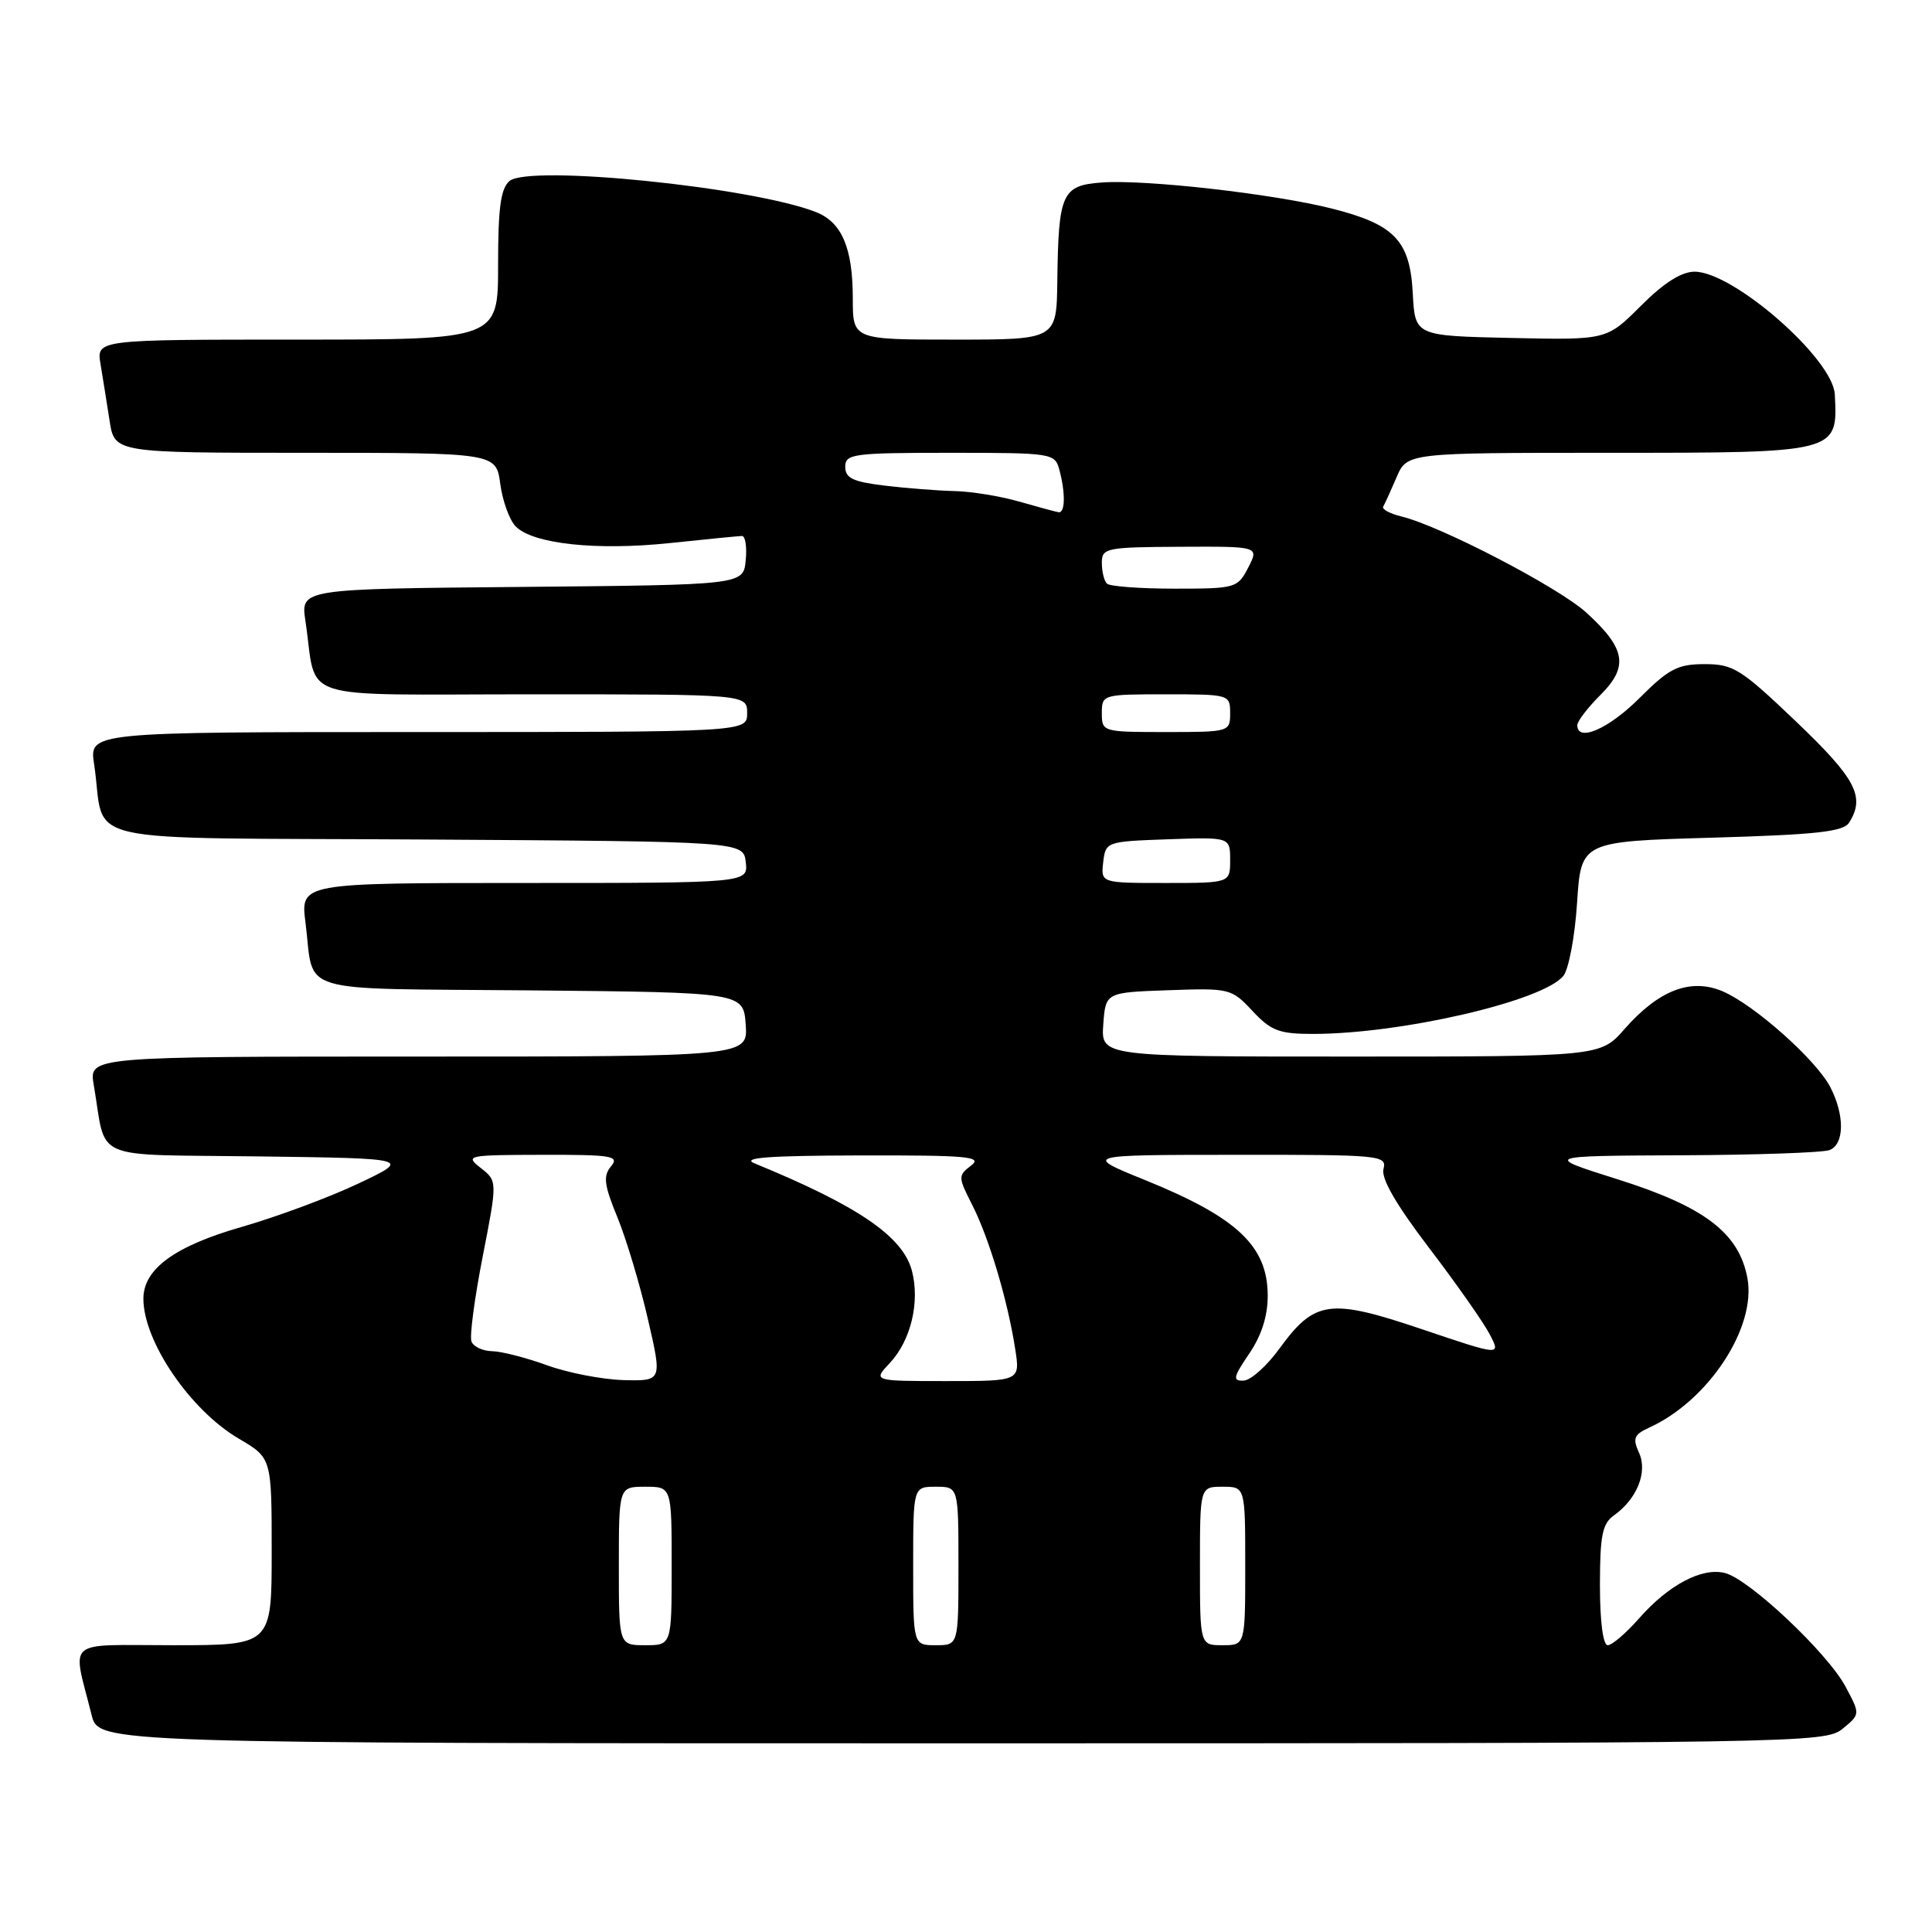 <?xml version="1.0" encoding="UTF-8" standalone="no"?>
<!DOCTYPE svg PUBLIC "-//W3C//DTD SVG 1.1//EN" "http://www.w3.org/Graphics/SVG/1.1/DTD/svg11.dtd" >
<svg xmlns="http://www.w3.org/2000/svg" xmlns:xlink="http://www.w3.org/1999/xlink" version="1.1" viewBox="0 0 256 256">
 <g >
 <path fill="currentColor"
d=" M 244.14 229.08 C 246.50 227.15 246.50 227.15 244.55 223.50 C 242.17 219.03 231.77 209.23 228.56 208.43 C 225.51 207.66 221.08 210.01 217.18 214.45 C 215.46 216.40 213.60 218.00 213.03 218.00 C 212.41 218.00 212.00 214.84 212.00 210.06 C 212.00 203.48 212.32 201.89 213.84 200.81 C 216.91 198.63 218.35 195.06 217.18 192.50 C 216.31 190.59 216.51 190.09 218.52 189.17 C 226.39 185.59 232.76 175.88 231.54 169.35 C 230.42 163.37 225.86 159.90 214.39 156.28 C 204.50 153.16 204.50 153.16 222.67 153.08 C 232.66 153.04 241.55 152.73 242.42 152.39 C 244.40 151.63 244.45 147.78 242.53 144.06 C 240.66 140.44 232.46 133.15 228.25 131.35 C 224.04 129.56 219.79 131.20 215.26 136.35 C 212.06 140.00 212.06 140.00 178.97 140.00 C 145.89 140.00 145.89 140.00 146.19 135.75 C 146.50 131.50 146.50 131.50 154.81 131.21 C 162.94 130.92 163.18 130.98 165.96 133.96 C 168.42 136.59 169.50 137.00 173.96 137.00 C 185.64 137.00 204.37 132.67 207.14 129.33 C 207.86 128.47 208.68 124.11 208.97 119.63 C 209.50 111.50 209.50 111.50 226.79 111.00 C 240.68 110.60 244.26 110.21 245.02 109.00 C 247.18 105.58 245.93 103.19 238.01 95.63 C 230.69 88.64 229.68 88.00 225.88 88.00 C 222.30 88.00 221.12 88.62 217.24 92.50 C 213.14 96.60 209.00 98.39 209.00 96.08 C 209.00 95.57 210.38 93.77 212.07 92.08 C 215.84 88.32 215.42 85.92 210.18 81.16 C 206.46 77.79 190.86 69.68 185.71 68.44 C 184.17 68.06 183.08 67.48 183.28 67.13 C 183.49 66.78 184.28 65.04 185.05 63.25 C 186.44 60.00 186.44 60.00 213.03 60.00 C 243.65 60.00 243.53 60.03 243.12 52.25 C 242.87 47.54 229.68 36.00 224.54 36.00 C 222.80 36.00 220.46 37.48 217.42 40.53 C 212.89 45.06 212.89 45.06 200.19 44.78 C 187.50 44.50 187.50 44.50 187.20 38.88 C 186.84 31.88 184.80 29.74 176.50 27.64 C 168.80 25.69 151.80 23.76 146.04 24.18 C 140.71 24.56 140.25 25.57 140.10 37.25 C 140.00 45.00 140.00 45.00 126.50 45.00 C 113.00 45.00 113.00 45.00 113.00 39.55 C 113.00 32.85 111.55 29.45 108.12 28.10 C 99.69 24.79 70.16 21.79 67.52 23.98 C 66.35 24.96 66.00 27.50 66.00 35.12 C 66.00 45.00 66.00 45.00 39.39 45.00 C 12.78 45.00 12.78 45.00 13.32 48.25 C 13.62 50.04 14.16 53.41 14.52 55.75 C 15.18 60.00 15.18 60.00 40.46 60.00 C 65.74 60.00 65.74 60.00 66.29 64.14 C 66.60 66.41 67.52 68.95 68.35 69.77 C 70.65 72.08 79.06 72.98 88.75 71.96 C 93.56 71.45 97.87 71.03 98.31 71.02 C 98.76 71.01 98.99 72.46 98.81 74.25 C 98.50 77.50 98.50 77.50 69.16 77.77 C 39.83 78.03 39.83 78.03 40.47 82.27 C 42.11 93.15 38.54 92.00 70.58 92.00 C 99.00 92.00 99.00 92.00 99.00 94.50 C 99.00 97.00 99.00 97.00 55.41 97.00 C 11.82 97.00 11.82 97.00 12.47 101.25 C 14.11 112.16 8.77 110.95 56.33 111.24 C 98.50 111.50 98.50 111.50 98.82 114.25 C 99.13 117.00 99.13 117.00 69.47 117.00 C 39.81 117.00 39.81 117.00 40.48 122.25 C 41.70 131.89 38.55 130.94 70.31 131.23 C 98.50 131.50 98.50 131.50 98.81 135.75 C 99.11 140.00 99.11 140.00 55.45 140.00 C 11.78 140.00 11.78 140.00 12.42 143.75 C 14.19 154.03 11.64 152.93 34.32 153.23 C 54.50 153.50 54.50 153.50 47.50 156.82 C 43.65 158.65 36.67 161.24 32.00 162.58 C 23.15 165.12 19.00 168.15 19.00 172.09 C 19.00 177.75 25.22 186.87 31.66 190.64 C 36.00 193.19 36.00 193.19 36.00 205.60 C 36.00 218.00 36.00 218.00 22.98 218.00 C 8.35 218.00 9.57 216.96 12.14 227.25 C 13.08 231.00 13.08 231.00 127.43 231.00 C 238.79 231.00 241.84 230.95 244.14 229.08 Z  M 82.00 207.50 C 82.00 197.00 82.00 197.00 85.50 197.00 C 89.00 197.00 89.00 197.00 89.00 207.50 C 89.00 218.00 89.00 218.00 85.50 218.00 C 82.00 218.00 82.00 218.00 82.00 207.50 Z  M 121.00 207.50 C 121.00 197.00 121.00 197.00 124.00 197.00 C 127.00 197.00 127.00 197.00 127.00 207.50 C 127.00 218.00 127.00 218.00 124.00 218.00 C 121.00 218.00 121.00 218.00 121.00 207.50 Z  M 159.00 207.50 C 159.00 197.00 159.00 197.00 162.00 197.00 C 165.00 197.00 165.00 197.00 165.00 207.50 C 165.00 218.00 165.00 218.00 162.00 218.00 C 159.00 218.00 159.00 218.00 159.00 207.50 Z  M 72.50 180.91 C 69.75 179.91 66.47 179.07 65.22 179.04 C 63.96 179.02 62.73 178.44 62.47 177.75 C 62.21 177.06 62.88 172.00 63.96 166.50 C 65.91 156.50 65.91 156.50 63.71 154.77 C 61.58 153.10 61.86 153.04 71.87 153.02 C 81.13 153.00 82.11 153.17 80.96 154.55 C 79.90 155.83 80.04 157.00 81.81 161.30 C 82.98 164.16 84.80 170.21 85.84 174.75 C 87.75 183.00 87.75 183.00 82.62 182.87 C 79.81 182.79 75.25 181.91 72.50 180.91 Z  M 117.91 180.60 C 120.70 177.63 121.92 172.51 120.83 168.37 C 119.63 163.83 113.68 159.77 100.00 154.16 C 98.14 153.40 101.75 153.13 114.00 153.10 C 128.22 153.07 130.25 153.25 128.68 154.44 C 126.93 155.77 126.94 155.96 128.84 159.69 C 131.05 164.03 133.53 172.34 134.52 178.75 C 135.18 183.00 135.18 183.00 125.41 183.00 C 115.65 183.00 115.65 183.00 117.91 180.60 Z  M 165.53 179.36 C 167.18 176.93 167.99 174.36 167.98 171.61 C 167.94 165.10 163.91 161.31 151.79 156.39 C 143.50 153.03 143.50 153.03 163.66 153.02 C 182.94 153.00 183.79 153.08 183.32 154.89 C 182.99 156.16 184.98 159.61 189.38 165.38 C 192.98 170.10 196.59 175.25 197.40 176.81 C 198.88 179.66 198.88 179.66 188.45 176.14 C 176.20 172.00 174.21 172.27 169.53 178.70 C 167.86 181.00 165.73 182.91 164.78 182.94 C 163.30 182.99 163.40 182.49 165.53 179.36 Z  M 146.18 114.25 C 146.50 111.53 146.58 111.50 154.75 111.21 C 163.00 110.92 163.00 110.92 163.00 113.96 C 163.00 117.00 163.00 117.00 154.43 117.00 C 145.87 117.00 145.87 117.00 146.18 114.25 Z  M 146.00 94.50 C 146.00 92.03 146.10 92.00 154.50 92.00 C 162.90 92.00 163.00 92.03 163.00 94.50 C 163.00 96.97 162.90 97.00 154.50 97.00 C 146.10 97.00 146.00 96.97 146.00 94.50 Z  M 146.67 77.33 C 146.30 76.97 146.00 75.73 146.00 74.58 C 146.00 72.61 146.54 72.50 156.42 72.45 C 166.84 72.40 166.84 72.40 165.40 75.20 C 163.99 77.93 163.73 78.00 155.64 78.00 C 151.07 78.00 147.03 77.70 146.67 77.33 Z  M 135.00 66.45 C 132.53 65.74 128.70 65.12 126.50 65.07 C 124.30 65.02 120.14 64.70 117.25 64.35 C 113.02 63.84 112.00 63.36 112.00 61.86 C 112.00 60.14 113.01 60.00 125.88 60.00 C 139.44 60.00 139.78 60.05 140.37 62.25 C 141.20 65.36 141.15 68.03 140.25 67.87 C 139.84 67.80 137.47 67.16 135.00 66.45 Z "/>
</g>
</svg>